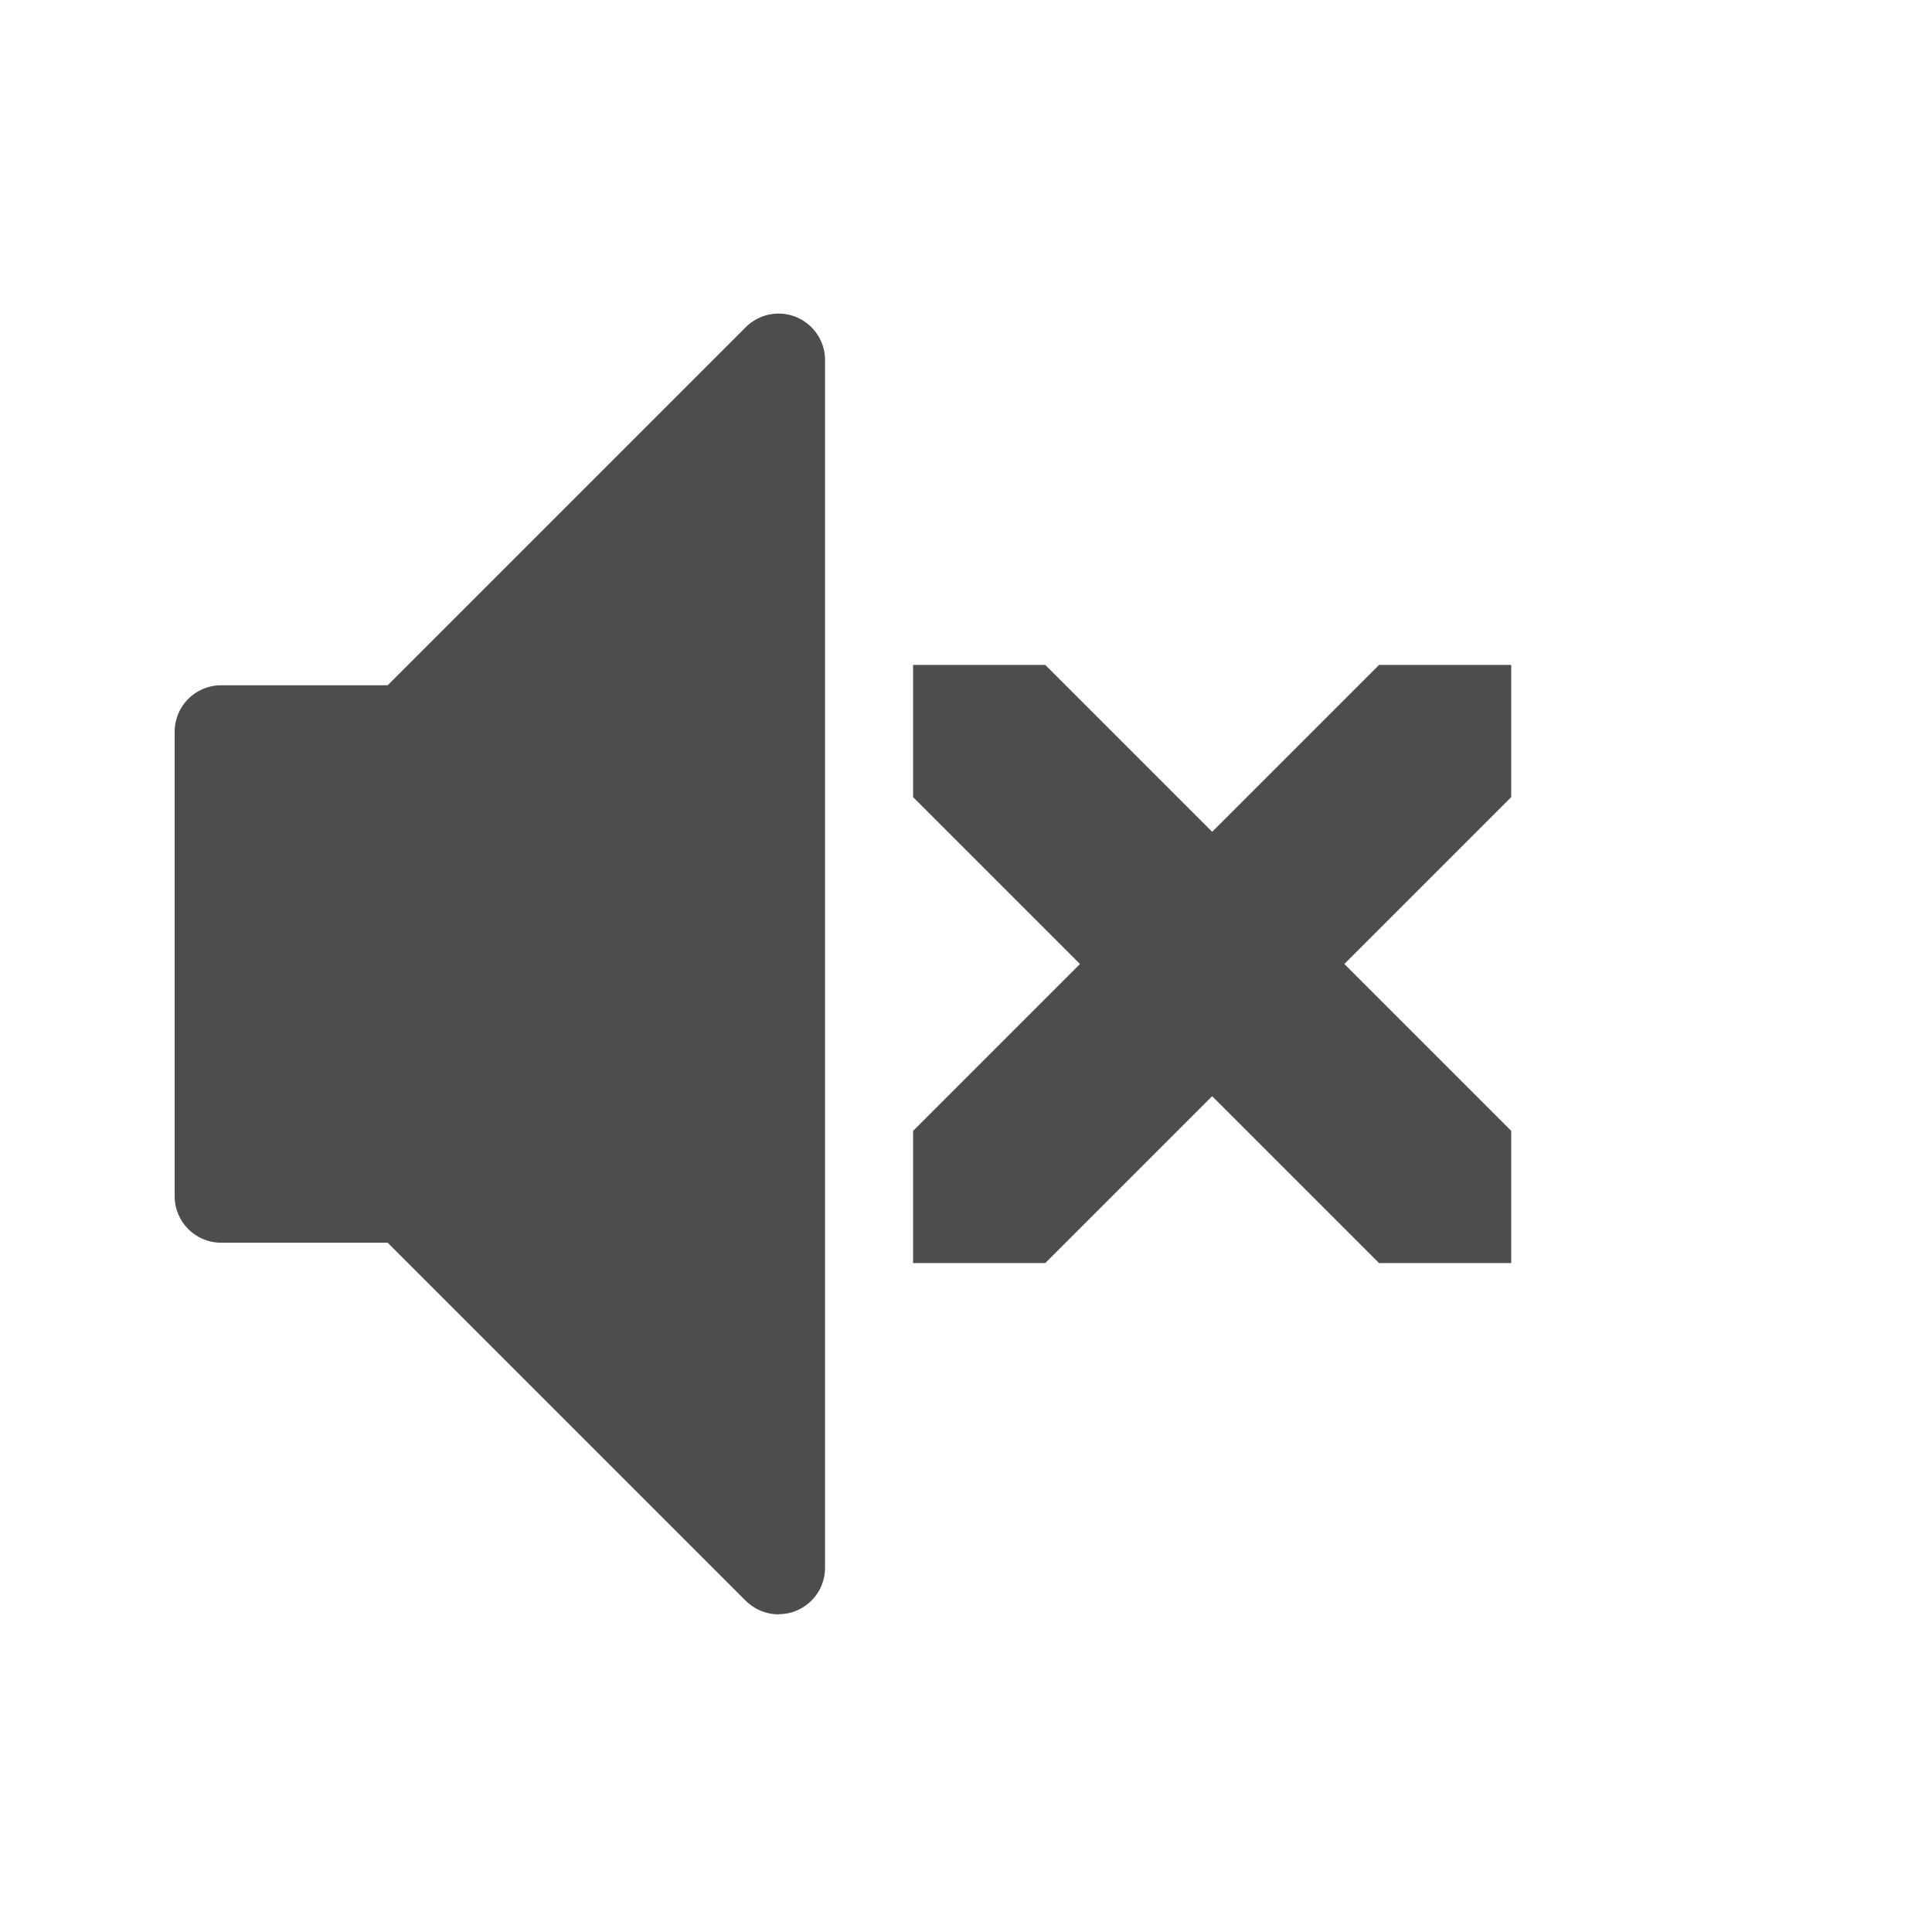 <svg viewBox="0 0 22 22" xmlns="http://www.w3.org/2000/svg"><g transform="matrix(.138 0 0 .138 4.955 5.808)" fill-opacity=".8"><g transform="matrix(6.517 0 0 6.517-28.01-34.23)"><g transform="matrix(1.176 0 0 1.176 1 1.589)" fill-opacity="0" stroke-opacity=".85" stroke-width=".73"><path d="m11.243 12.993c-.192 0-.384-.073-.53-.22-.293-.293-.293-.768 0-1.061 2.047-2.047 2.047-5.378 0-7.425-.293-.293-.293-.768 0-1.061.293-.293.768-.293 1.061 0 1.275 1.275 1.977 2.97 1.977 4.773 0 1.803-.702 3.498-1.977 4.773-.146.146-.338.22-.53.22z"/><path d="m8.578 11.578c-.192 0-.384-.073-.53-.22-.293-.293-.293-.768 0-1.061 1.267-1.267 1.267-3.329 0-4.596-.293-.293-.293-.768 0-1.061.293-.293.768-.293 1.061 0 1.852 1.852 1.852 4.865 0 6.718-.146.146-.338.22-.53.22z"/></g><g transform="translate(16 4)"><g fill="#f2f2f2" fill-opacity="0"><path d="m-1.773 12.874c-.226 0-.452-.086-.623-.259-.345-.345-.345-.903 0-1.248 2.408-2.408 2.408-6.326 0-8.734-.345-.345-.345-.903 0-1.248.345-.345.903-.345 1.248 0 1.5 1.5 2.326 3.494 2.326 5.615 0 2.121-.826 4.115-2.326 5.615-.172.172-.398.259-.623.259z"/><path d="m-4.908 11.209c-.226 0-.452-.086-.623-.259-.345-.345-.345-.903 0-1.248 1.49-1.49 1.49-3.916 0-5.406-.345-.345-.345-.903 0-1.248.345-.345.903-.345 1.248 0 2.179 2.179 2.179 5.723 0 7.903-.172.172-.398.259-.623.259z"/></g><path d="m-7.353 15.235c-.153 0-.303-.06-.416-.172l-4.534-4.534h-2.109c-.325 0-.588-.263-.588-.588v-5.882c0-.325.263-.588.588-.588h2.109l4.534-4.534c.168-.168.421-.219.641-.127.22.092.363.306.363.543v15.292c0 .238-.144.453-.363.543-.073.031-.149.045-.225.045" fill="#4d4d4d" fill-opacity="1"/></g></g><path transform="matrix(8.226 0 0 8.226 -32.54 -28.35)" d="m14.75 9.674v1.326h-1.326l-1.674-1.674-1.674 1.674h-1.326v-1.326l1.674-1.674-1.674-1.674v-1.326h1.326l1.674 1.674 1.674-1.674h1.326v1.326l-1.674 1.674 1.674 1.674" fill="#4d4d4d" fill-opacity="1"/></g></svg>
